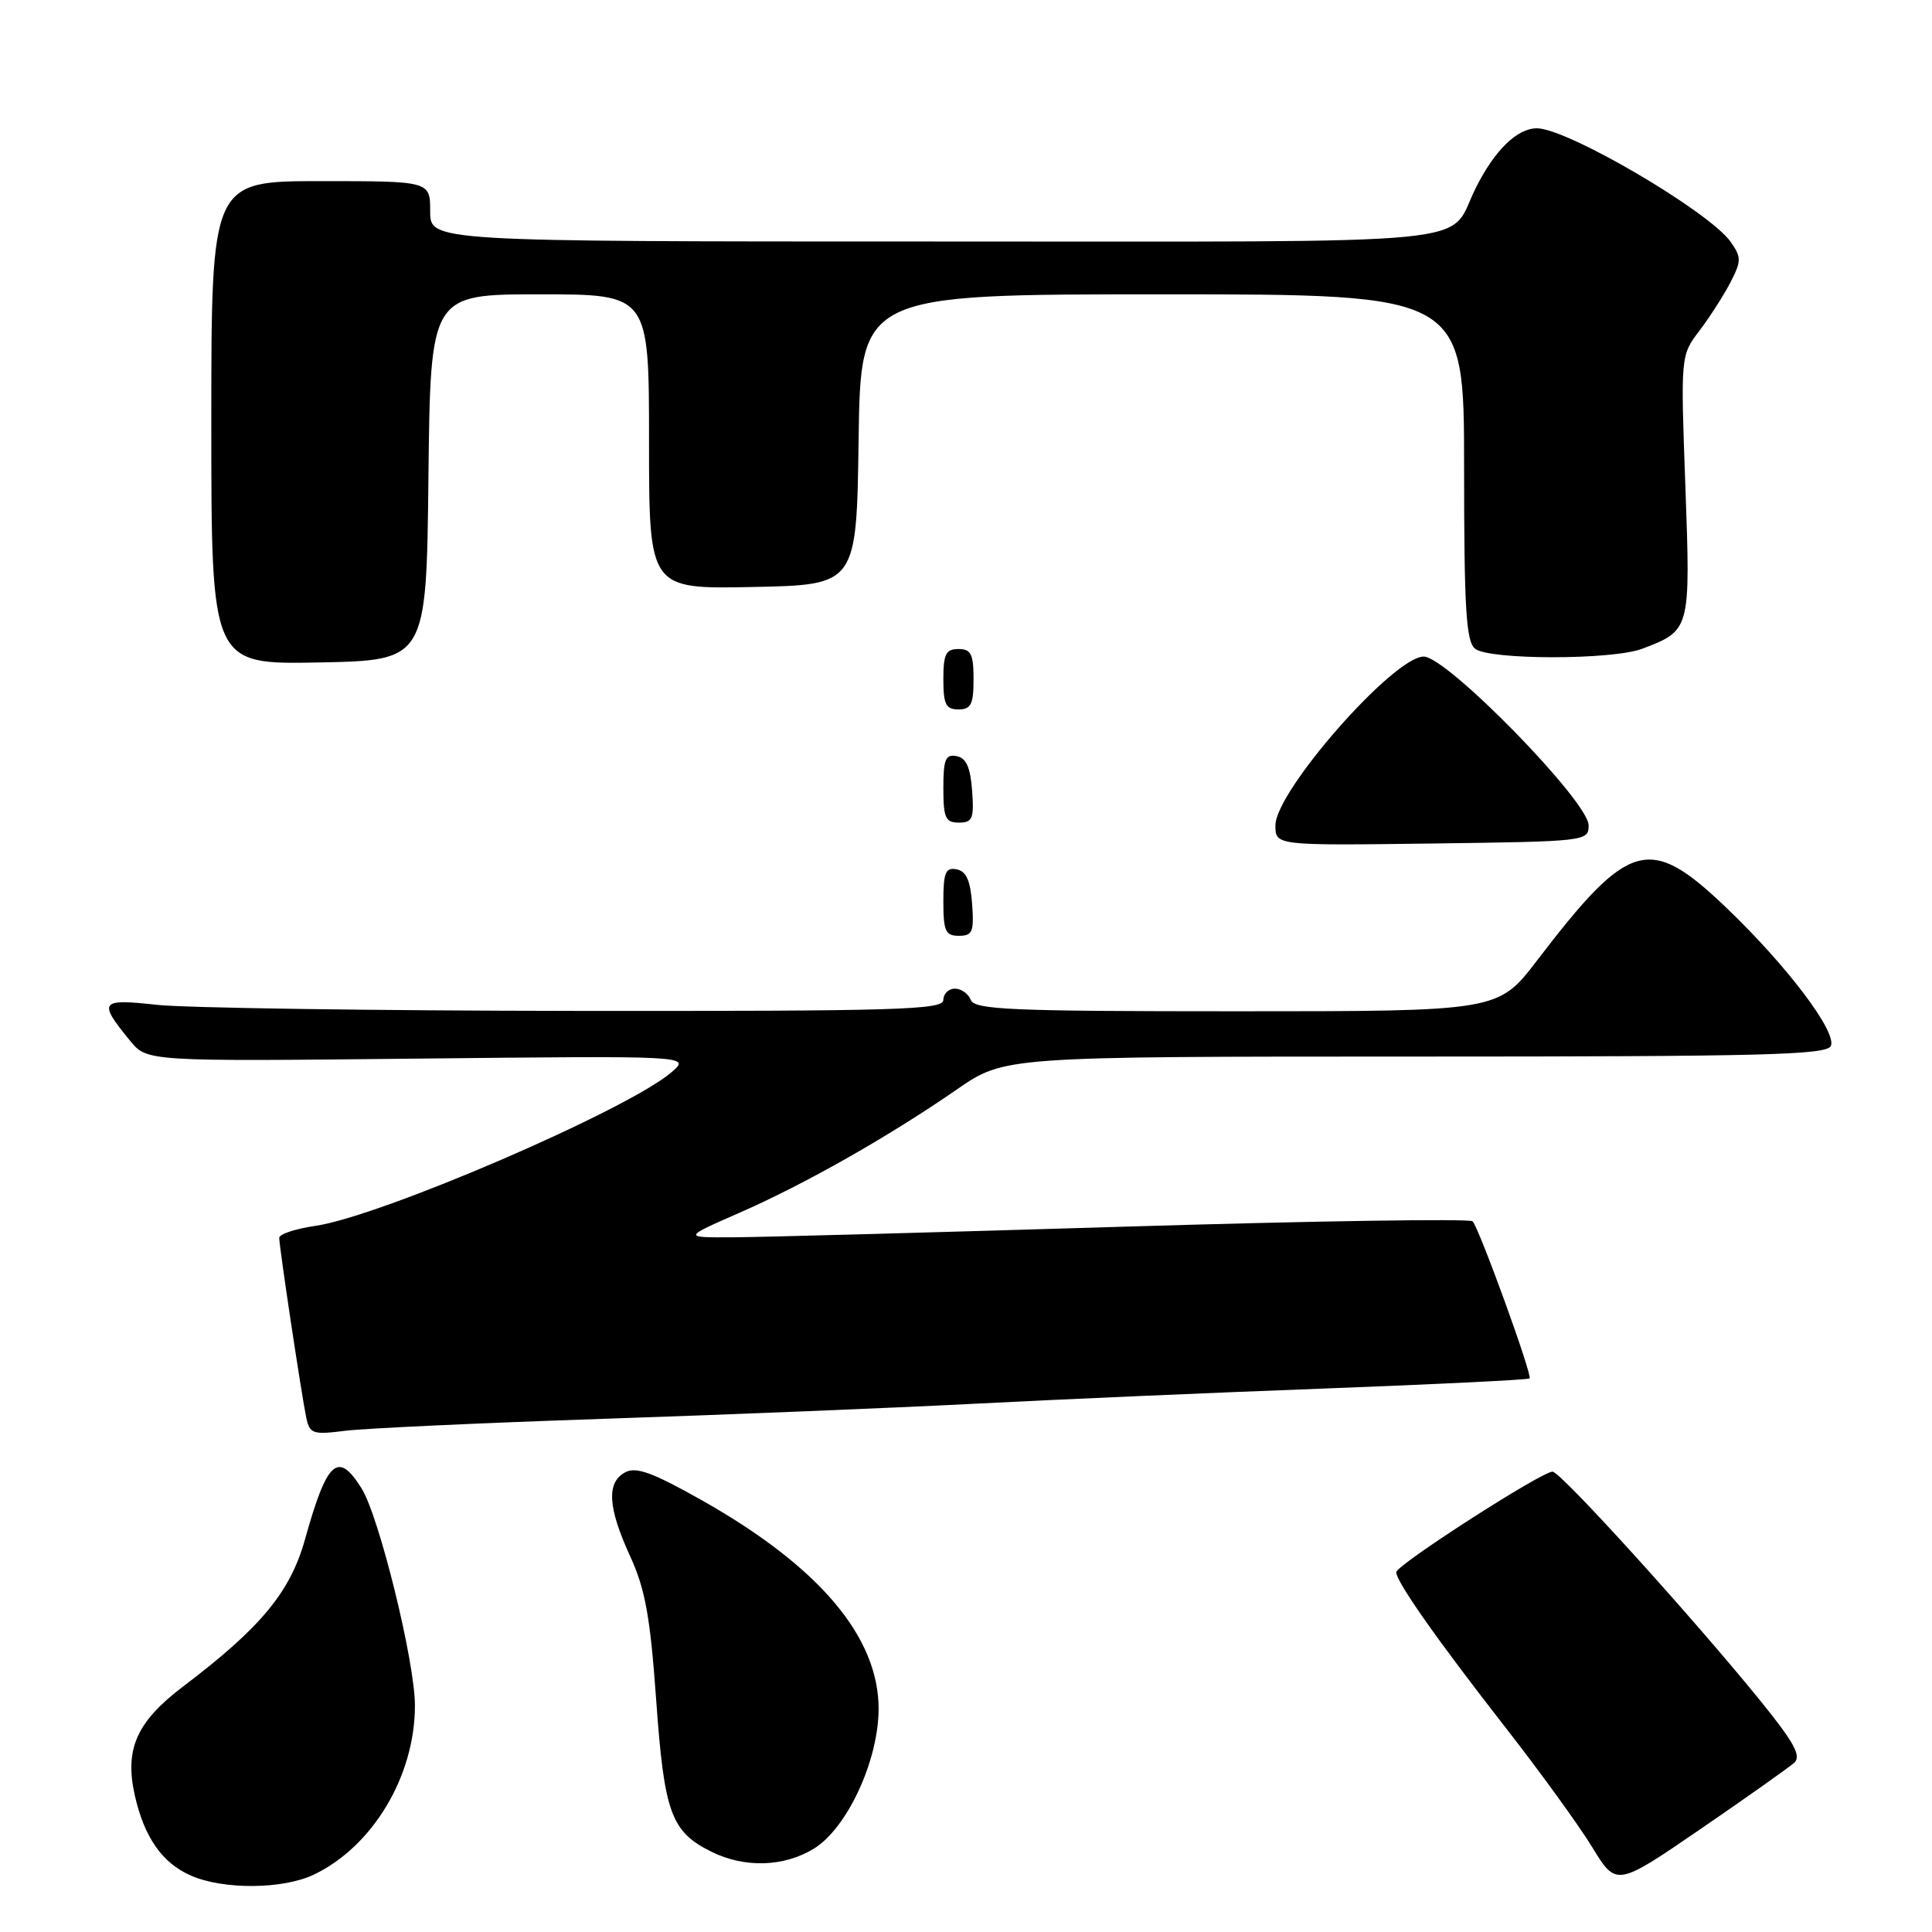 <?xml version="1.0" encoding="UTF-8" standalone="no"?>
<!DOCTYPE svg PUBLIC "-//W3C//DTD SVG 1.1//EN" "http://www.w3.org/Graphics/SVG/1.1/DTD/svg11.dtd" >
<svg xmlns="http://www.w3.org/2000/svg" xmlns:xlink="http://www.w3.org/1999/xlink" version="1.1" viewBox="0 0 256 256">
 <g >
 <path fill="currentColor"
d=" M 41.56 248.41 C 49.38 244.69 54.98 235.35 54.98 226.00 C 54.99 220.24 50.25 200.97 47.91 197.22 C 44.78 192.21 43.34 193.50 40.42 203.95 C 38.47 210.95 34.59 215.64 24.25 223.48 C 18.09 228.15 16.49 231.77 17.86 237.89 C 19.12 243.47 21.50 246.88 25.33 248.54 C 29.63 250.41 37.47 250.35 41.56 248.41 Z  M 237.75 233.57 C 238.72 232.68 237.73 230.88 233.25 225.35 C 224.17 214.17 206.78 195.00 205.72 195.00 C 204.26 195.00 185.02 207.37 185.01 208.32 C 184.99 209.57 190.49 217.38 199.56 229.00 C 204.07 234.78 209.20 241.86 210.97 244.75 C 214.17 250.00 214.17 250.00 225.34 242.35 C 231.48 238.14 237.06 234.19 237.75 233.57 Z  M 107.82 244.97 C 112.24 242.27 116.40 233.32 116.42 226.45 C 116.44 216.90 108.54 207.57 93.01 198.80 C 86.48 195.12 84.28 194.31 82.84 195.09 C 80.34 196.43 80.53 199.73 83.49 206.19 C 85.50 210.58 86.16 214.23 86.95 225.29 C 88.02 240.27 88.92 242.72 94.30 245.38 C 98.69 247.54 103.86 247.38 107.82 244.97 Z  M 80.00 188.00 C 96.22 187.46 118.28 186.56 129.00 186.01 C 139.72 185.45 160.62 184.54 175.43 183.99 C 190.24 183.43 202.51 182.83 202.68 182.65 C 203.08 182.25 196.01 162.77 195.13 161.83 C 194.78 161.46 174.03 161.78 149.00 162.54 C 123.97 163.30 100.58 163.94 97.00 163.95 C 90.50 163.98 90.50 163.98 98.00 160.69 C 106.66 156.90 117.78 150.59 126.80 144.35 C 133.10 140.00 133.10 140.00 187.58 140.00 C 233.95 140.00 242.14 139.79 242.61 138.57 C 243.35 136.64 236.72 127.90 228.72 120.25 C 218.55 110.54 215.90 111.28 203.68 127.25 C 198.52 134.00 198.52 134.00 163.87 134.00 C 133.99 134.00 129.13 133.79 128.64 132.50 C 128.32 131.68 127.37 131.00 126.53 131.00 C 125.69 131.00 125.00 131.68 125.00 132.50 C 125.00 133.81 118.94 133.99 76.25 133.95 C 49.44 133.92 24.45 133.56 20.72 133.14 C 13.23 132.31 12.95 132.69 17.26 137.93 C 19.50 140.65 19.50 140.65 55.50 140.27 C 91.50 139.89 91.50 139.89 89.00 142.06 C 83.27 147.03 50.40 161.21 41.75 162.44 C 39.14 162.82 37.00 163.53 37.00 164.02 C 37.00 165.23 39.96 184.90 40.58 187.84 C 41.04 190.00 41.44 190.13 45.79 189.58 C 48.38 189.26 63.77 188.55 80.00 188.00 Z  M 128.81 119.76 C 128.58 116.66 128.03 115.43 126.75 115.19 C 125.29 114.91 125.00 115.61 125.00 119.43 C 125.00 123.38 125.28 124.00 127.06 124.00 C 128.86 124.00 129.08 123.47 128.81 119.76 Z  M 210.50 109.36 C 210.50 106.21 191.73 87.00 188.65 87.00 C 184.66 87.00 169.00 104.83 169.00 109.37 C 169.00 112.04 169.00 112.04 189.75 111.77 C 210.20 111.50 210.50 111.47 210.50 109.36 Z  M 128.81 104.76 C 128.58 101.66 128.03 100.43 126.75 100.19 C 125.29 99.91 125.00 100.61 125.00 104.43 C 125.00 108.38 125.28 109.00 127.06 109.00 C 128.86 109.00 129.08 108.47 128.81 104.76 Z  M 129.00 90.00 C 129.00 86.67 128.67 86.00 127.00 86.00 C 125.33 86.00 125.00 86.67 125.00 90.00 C 125.00 93.33 125.33 94.00 127.00 94.00 C 128.67 94.00 129.00 93.33 129.00 90.00 Z  M 56.77 63.25 C 57.04 39.00 57.04 39.00 71.52 39.00 C 86.00 39.00 86.00 39.00 86.00 58.53 C 86.00 78.06 86.00 78.06 99.75 77.78 C 113.50 77.50 113.50 77.50 113.77 58.25 C 114.04 39.00 114.04 39.00 154.02 39.00 C 194.00 39.00 194.00 39.00 194.00 61.88 C 194.00 80.54 194.26 84.97 195.44 85.95 C 197.26 87.46 213.65 87.47 217.61 85.96 C 224.00 83.53 224.01 83.50 223.32 64.42 C 222.69 47.10 222.69 47.10 225.20 43.80 C 226.58 41.98 228.42 39.10 229.30 37.40 C 230.75 34.58 230.75 34.09 229.33 32.06 C 226.52 28.05 207.68 17.00 203.65 17.00 C 201.01 17.00 198.00 19.95 195.50 25.00 C 191.70 32.66 198.40 32.00 123.85 32.00 C 57.00 32.00 57.00 32.00 57.00 28.00 C 57.00 24.00 57.00 24.00 42.50 24.00 C 28.00 24.00 28.00 24.00 28.00 56.03 C 28.00 88.05 28.00 88.05 42.25 87.78 C 56.50 87.50 56.50 87.50 56.77 63.25 Z "/>
</g>
</svg>